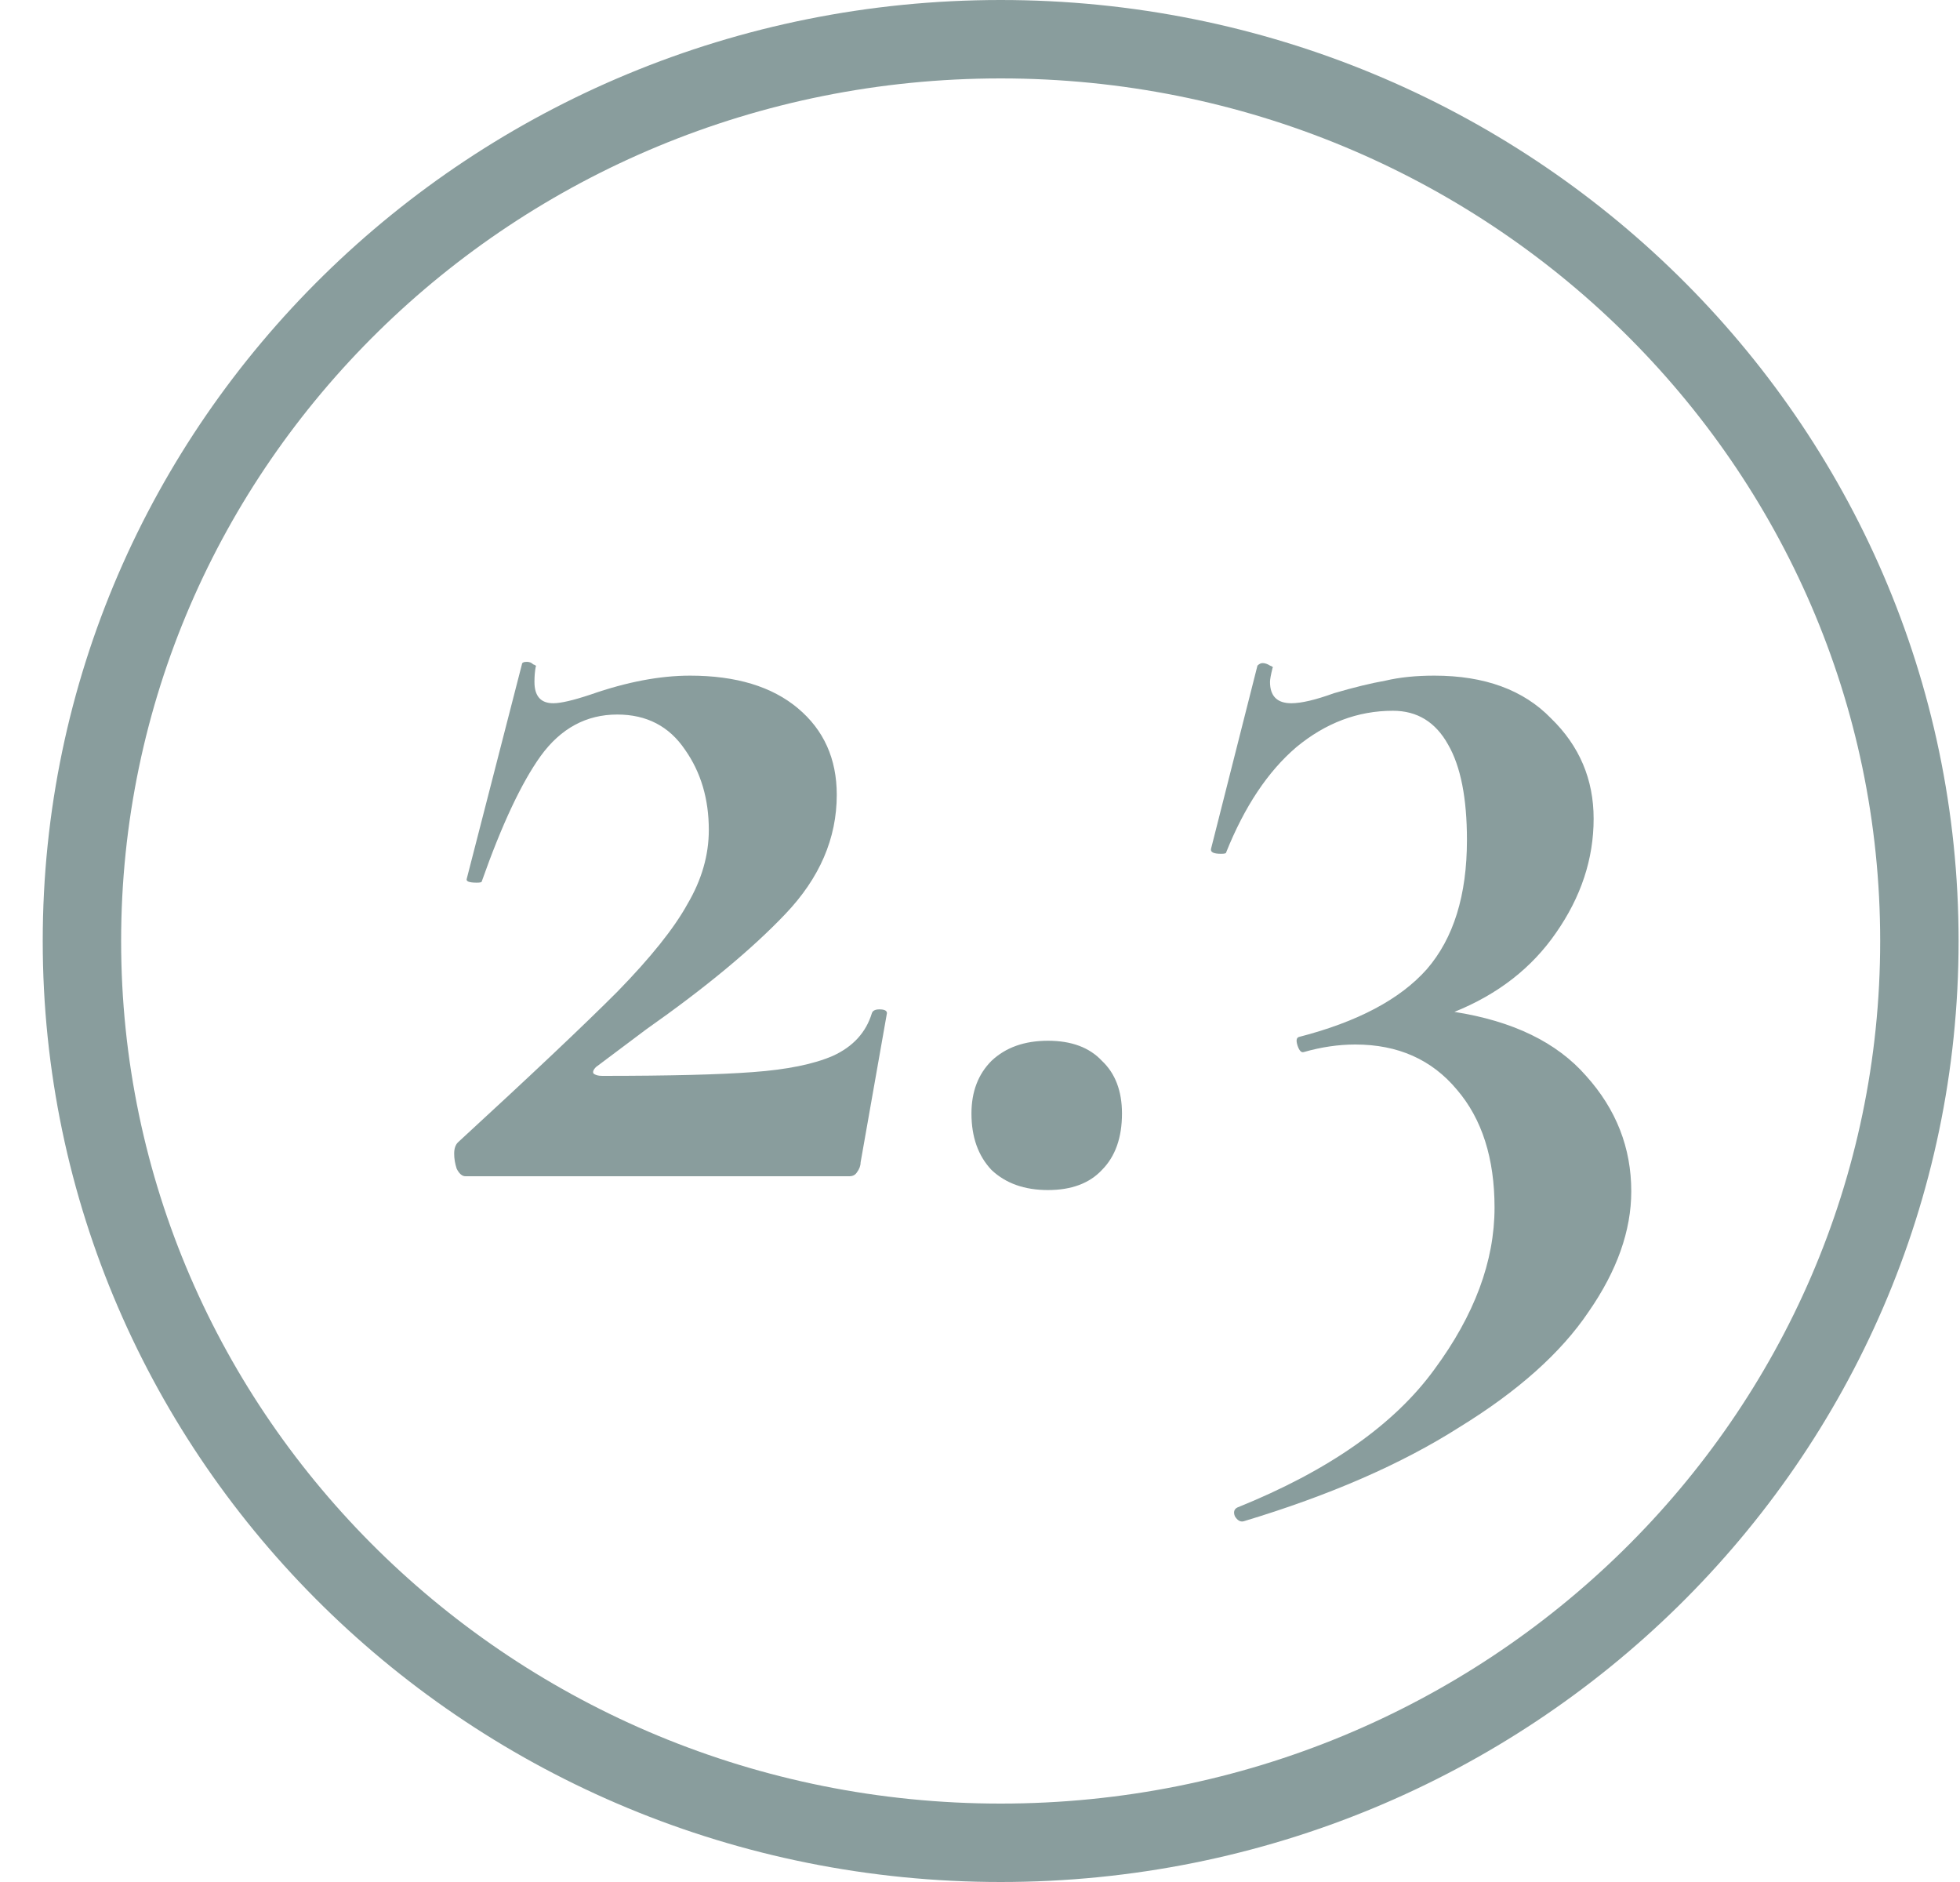 <svg width="25" height="24" viewBox="0 0 25 24" fill="none" xmlns="http://www.w3.org/2000/svg">
<path d="M24.482 12C24.482 18.343 19.244 23.5 12.764 23.5C6.283 23.5 1.045 18.343 1.045 12C1.045 5.657 6.283 0.5 12.764 0.5C19.244 0.5 24.482 5.657 24.482 12Z" stroke="#899D9D"/>
<path d="M5.841 14.568C6.769 13.715 7.447 13.075 7.873 12.648C8.3 12.211 8.599 11.837 8.769 11.528C8.951 11.219 9.041 10.904 9.041 10.584C9.041 10.189 8.94 9.848 8.737 9.56C8.535 9.261 8.247 9.112 7.873 9.112C7.479 9.112 7.153 9.288 6.897 9.64C6.652 9.981 6.401 10.515 6.145 11.24C6.145 11.251 6.124 11.256 6.081 11.256C5.985 11.256 5.943 11.24 5.953 11.208L6.657 8.472C6.657 8.451 6.679 8.44 6.721 8.44C6.753 8.44 6.78 8.451 6.801 8.472C6.833 8.483 6.844 8.493 6.833 8.504C6.823 8.557 6.817 8.621 6.817 8.696C6.817 8.877 6.897 8.968 7.057 8.968C7.153 8.968 7.313 8.931 7.537 8.856C7.996 8.696 8.417 8.616 8.801 8.616C9.388 8.616 9.847 8.755 10.177 9.032C10.508 9.309 10.673 9.677 10.673 10.136C10.673 10.691 10.455 11.197 10.017 11.656C9.591 12.104 8.999 12.595 8.241 13.128L7.601 13.608C7.569 13.64 7.559 13.667 7.569 13.688C7.591 13.709 7.628 13.72 7.681 13.72C8.535 13.72 9.175 13.704 9.601 13.672C10.039 13.64 10.38 13.571 10.625 13.464C10.881 13.347 11.047 13.165 11.121 12.92C11.132 12.888 11.164 12.872 11.217 12.872C11.281 12.872 11.313 12.888 11.313 12.92L10.977 14.824C10.977 14.867 10.961 14.909 10.929 14.952C10.908 14.984 10.876 15 10.833 15H5.937C5.895 15 5.857 14.968 5.825 14.904C5.804 14.84 5.793 14.776 5.793 14.712C5.793 14.648 5.809 14.6 5.841 14.568ZM13.367 15.176C13.068 15.176 12.828 15.091 12.647 14.92C12.476 14.739 12.391 14.499 12.391 14.2C12.391 13.923 12.476 13.699 12.647 13.528C12.828 13.357 13.068 13.272 13.367 13.272C13.665 13.272 13.895 13.357 14.055 13.528C14.225 13.688 14.311 13.912 14.311 14.2C14.311 14.509 14.225 14.749 14.055 14.92C13.895 15.091 13.665 15.176 13.367 15.176ZM18.551 12.904C19.298 13.021 19.858 13.293 20.231 13.72C20.615 14.147 20.807 14.637 20.807 15.192C20.807 15.693 20.626 16.205 20.263 16.728C19.911 17.251 19.362 17.741 18.615 18.2C17.879 18.669 16.962 19.069 15.863 19.4C15.821 19.411 15.783 19.389 15.751 19.336C15.73 19.283 15.741 19.245 15.783 19.224C16.946 18.755 17.783 18.168 18.295 17.464C18.807 16.771 19.063 16.083 19.063 15.4C19.063 14.771 18.903 14.269 18.583 13.896C18.263 13.512 17.831 13.32 17.287 13.32C17.074 13.32 16.855 13.352 16.631 13.416C16.599 13.427 16.573 13.4 16.551 13.336C16.53 13.272 16.535 13.235 16.567 13.224C17.314 13.032 17.858 12.744 18.199 12.36C18.541 11.965 18.711 11.416 18.711 10.712C18.711 10.179 18.631 9.773 18.471 9.496C18.311 9.208 18.077 9.064 17.767 9.064C17.319 9.064 16.909 9.219 16.535 9.528C16.173 9.837 15.874 10.285 15.639 10.872C15.639 10.883 15.618 10.888 15.575 10.888C15.479 10.888 15.437 10.867 15.447 10.824L16.039 8.488C16.061 8.467 16.082 8.456 16.103 8.456C16.135 8.456 16.167 8.467 16.199 8.488C16.231 8.499 16.242 8.509 16.231 8.52C16.21 8.605 16.199 8.664 16.199 8.696C16.199 8.877 16.29 8.968 16.471 8.968C16.599 8.968 16.781 8.925 17.015 8.84C17.271 8.765 17.49 8.712 17.671 8.68C17.853 8.637 18.061 8.616 18.295 8.616C18.935 8.616 19.431 8.797 19.783 9.16C20.146 9.512 20.327 9.939 20.327 10.44C20.327 10.952 20.167 11.437 19.847 11.896C19.538 12.344 19.106 12.68 18.551 12.904Z" fill="#899D9D"/>
</svg>
